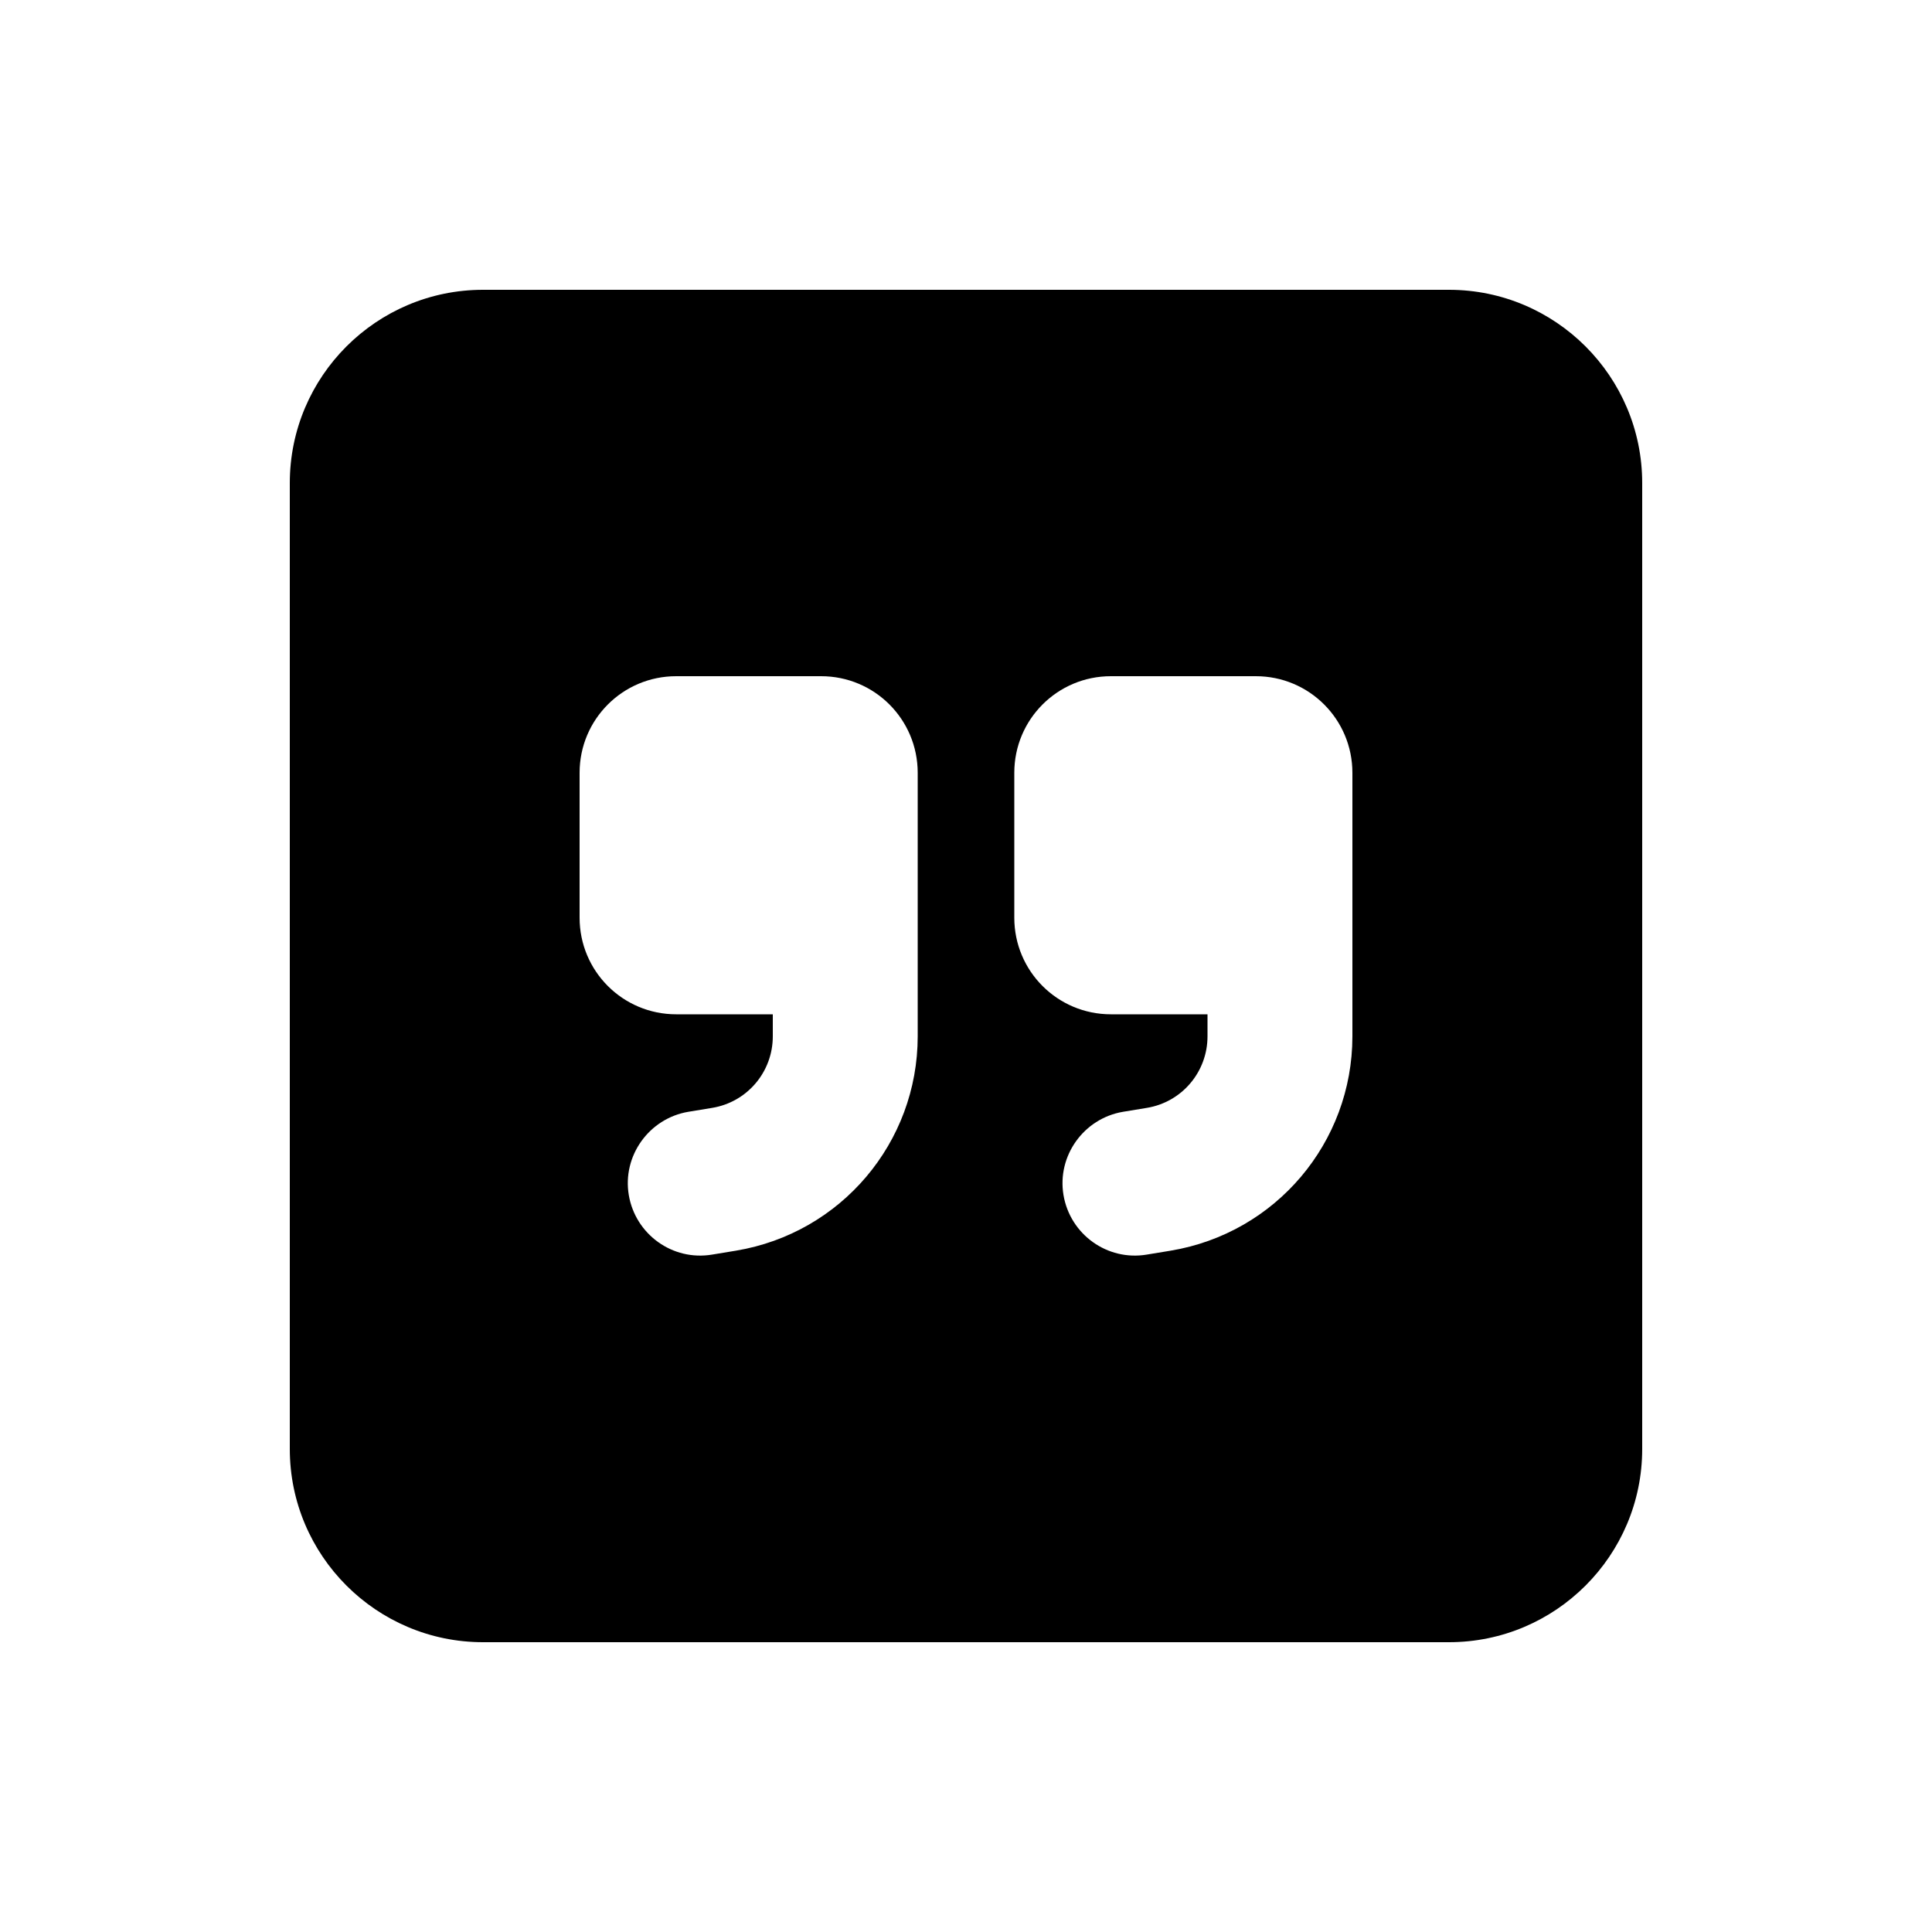 <svg xmlns="http://www.w3.org/2000/svg" viewBox="0 0 640 640"><!--! Font Awesome Pro 7.0.0 by @fontawesome - https://fontawesome.com License - https://fontawesome.com/license (Commercial License) Copyright 2025 Fonticons, Inc. --><path fill="currentColor" d="M160 96C124.7 96 96 124.7 96 160L96 480C96 515.3 124.7 544 160 544L480 544C515.3 544 544 515.3 544 480L544 160C544 124.7 515.3 96 480 96L160 96zM224 224L272 224C289.7 224 304 238.3 304 256L304 343.3C304 378.5 278.6 408.5 243.8 414.3L235.9 415.6C222.8 417.8 210.5 408.9 208.3 395.9C206.1 382.9 215 370.5 228 368.3L235.9 367C247.5 365.1 256 355.1 256 343.3L256 336L224 336C206.3 336 192 321.7 192 304L192 256C192 238.3 206.3 224 224 224zM448 304L448 343.3C448 378.5 422.6 408.5 387.8 414.3L379.9 415.6C366.8 417.8 354.5 408.9 352.3 395.9C350.1 382.9 359 370.5 372 368.3L379.9 367C391.5 365.1 400 355.1 400 343.3L400 336L368 336C350.3 336 336 321.7 336 304L336 256C336 238.3 350.3 224 368 224L416 224C433.7 224 448 238.3 448 256L448 304z"/></svg>